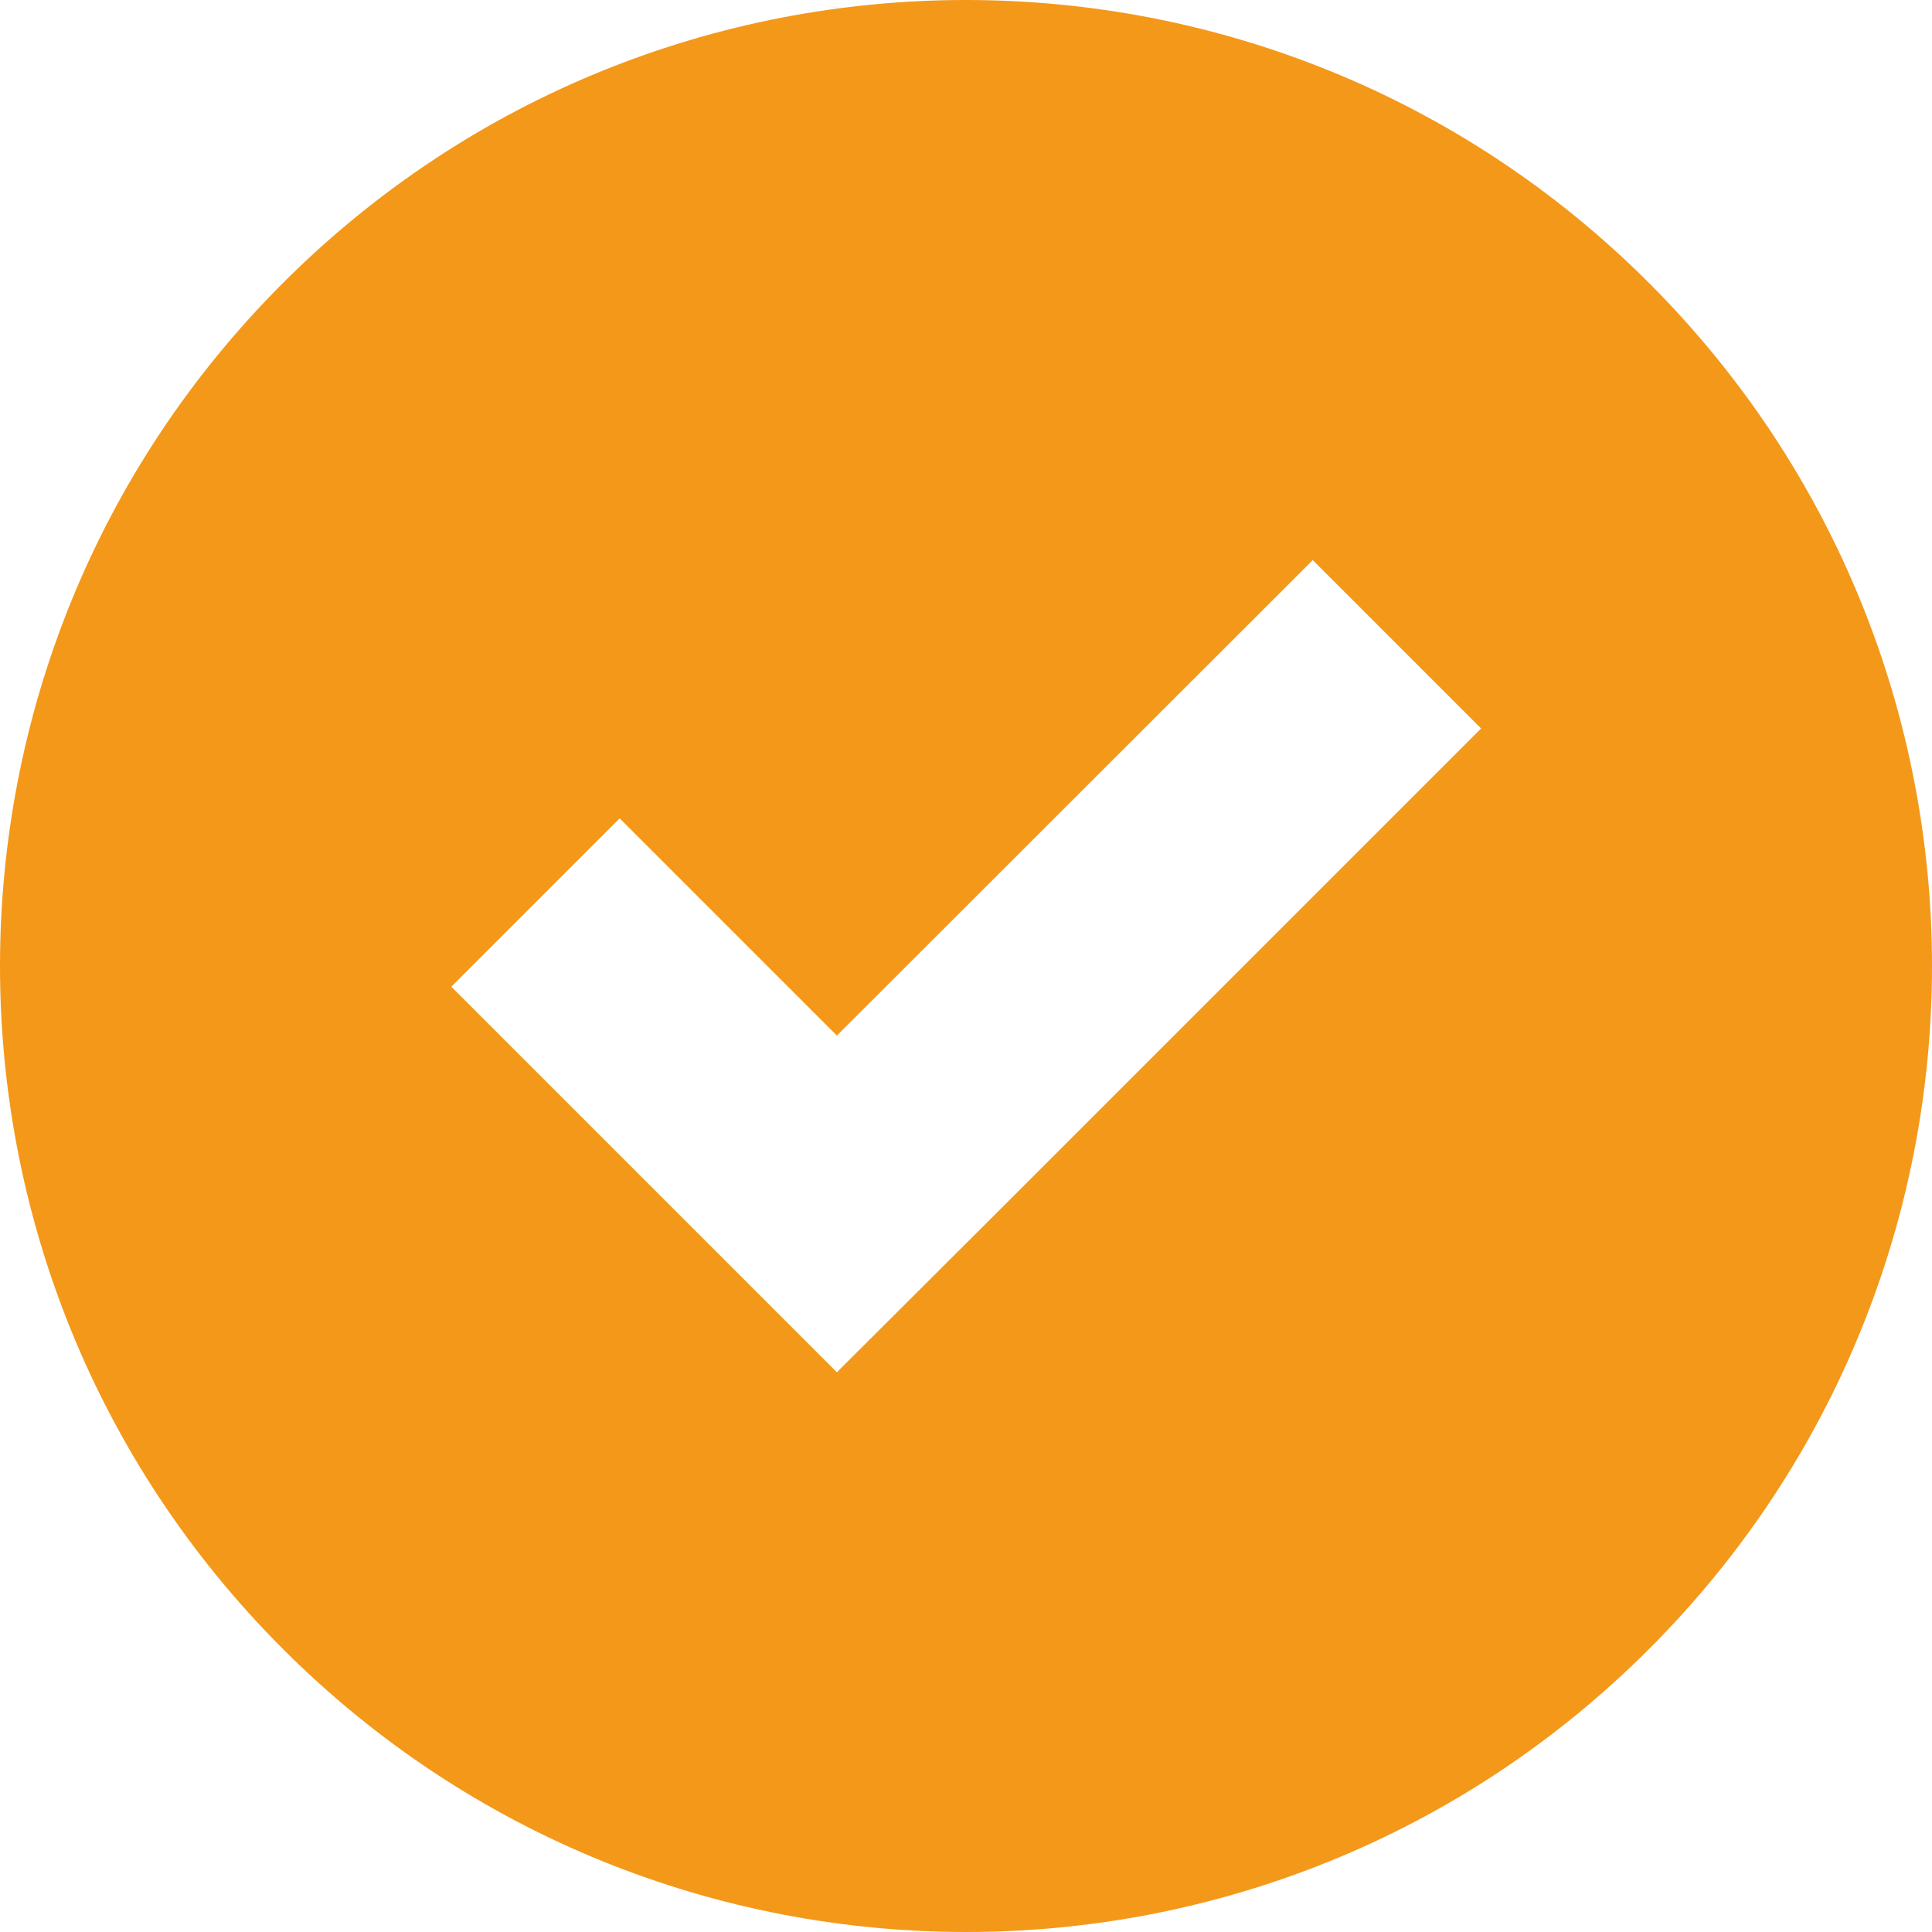 <svg width="243" height="243" viewBox="0 0 243 243" fill="none" xmlns="http://www.w3.org/2000/svg">
<path d="M207.409 207.409C254.864 159.955 254.864 83.046 207.409 35.591C159.955 -11.864 83.046 -11.864 35.591 35.591C-11.864 83.046 -11.864 159.955 35.591 207.409C83.046 254.864 160.004 254.864 207.409 207.409ZM77.938 102.93L105.26 130.252L165.112 70.45L186.285 91.624L126.483 151.426L105.26 172.599L84.087 151.426L56.764 124.103L77.938 102.93Z" fill="#F4981A"/>
</svg>
